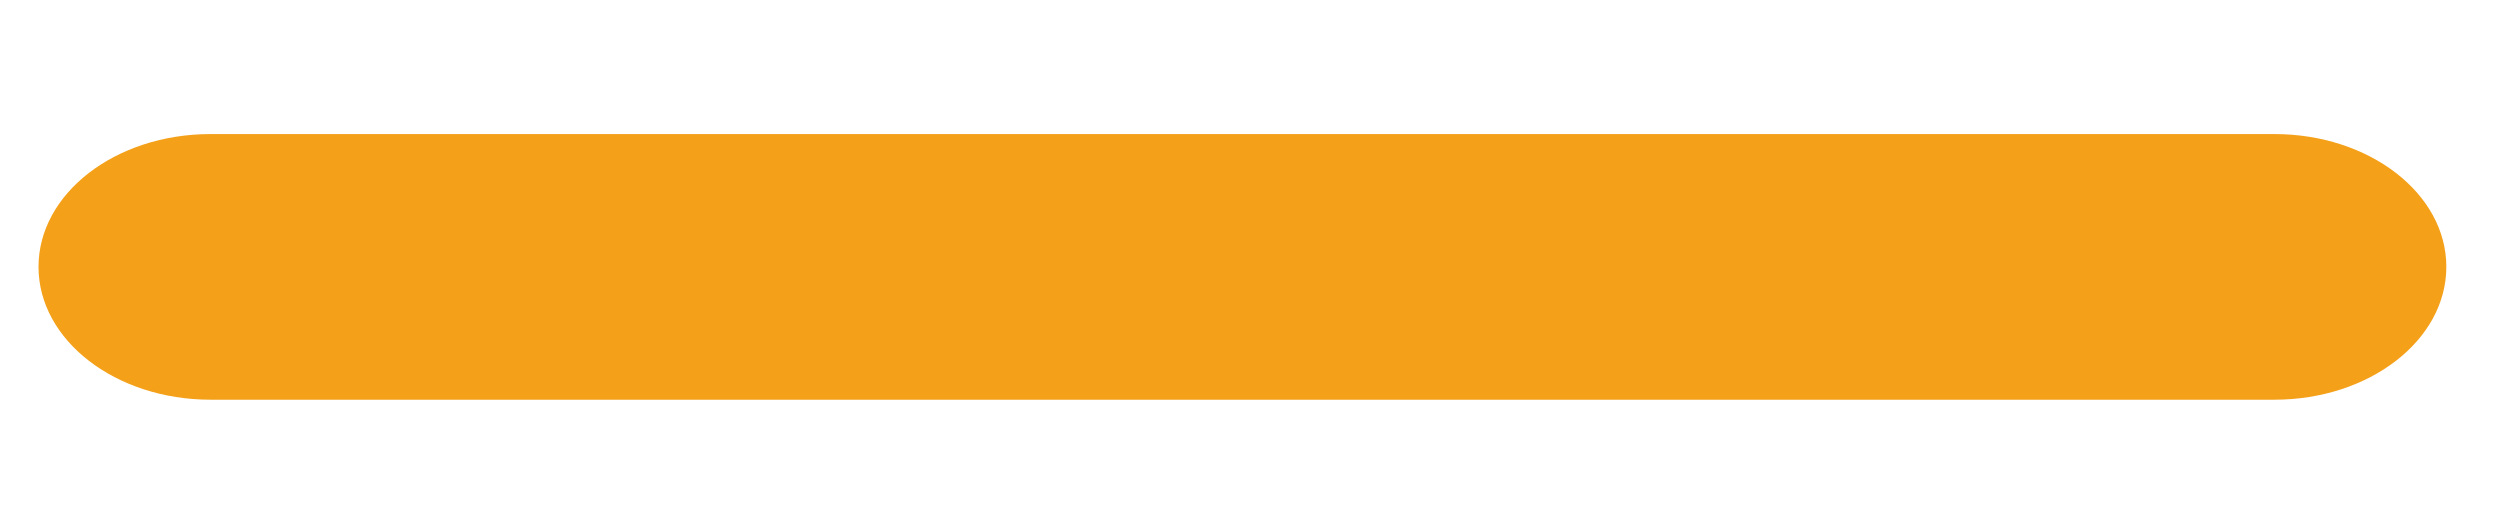 <?xml version="1.0" encoding="utf-8"?>
<!-- Generator: Adobe Illustrator 15.1.0, SVG Export Plug-In . SVG Version: 6.00 Build 0)  -->
<!DOCTYPE svg PUBLIC "-//W3C//DTD SVG 1.1//EN" "http://www.w3.org/Graphics/SVG/1.1/DTD/svg11.dtd">
<svg version="1.1" id="Layer_1" xmlns="http://www.w3.org/2000/svg" xmlns:xlink="http://www.w3.org/1999/xlink" x="0px" y="0px"
	 width="47.516px" height="10px" viewBox="0 0 47.516 10" enable-background="new 0 0 47.516 10" xml:space="preserve">
<path fill="#F4A019" d="M46.496,5.072c0,1.395-1.463,2.525-3.269,2.525H4.001c-1.805,0-3.269-1.131-3.269-2.525l0,0
	c0-1.395,1.464-2.524,3.269-2.524h39.226C45.033,2.548,46.496,3.678,46.496,5.072L46.496,5.072z"/>
</svg>

